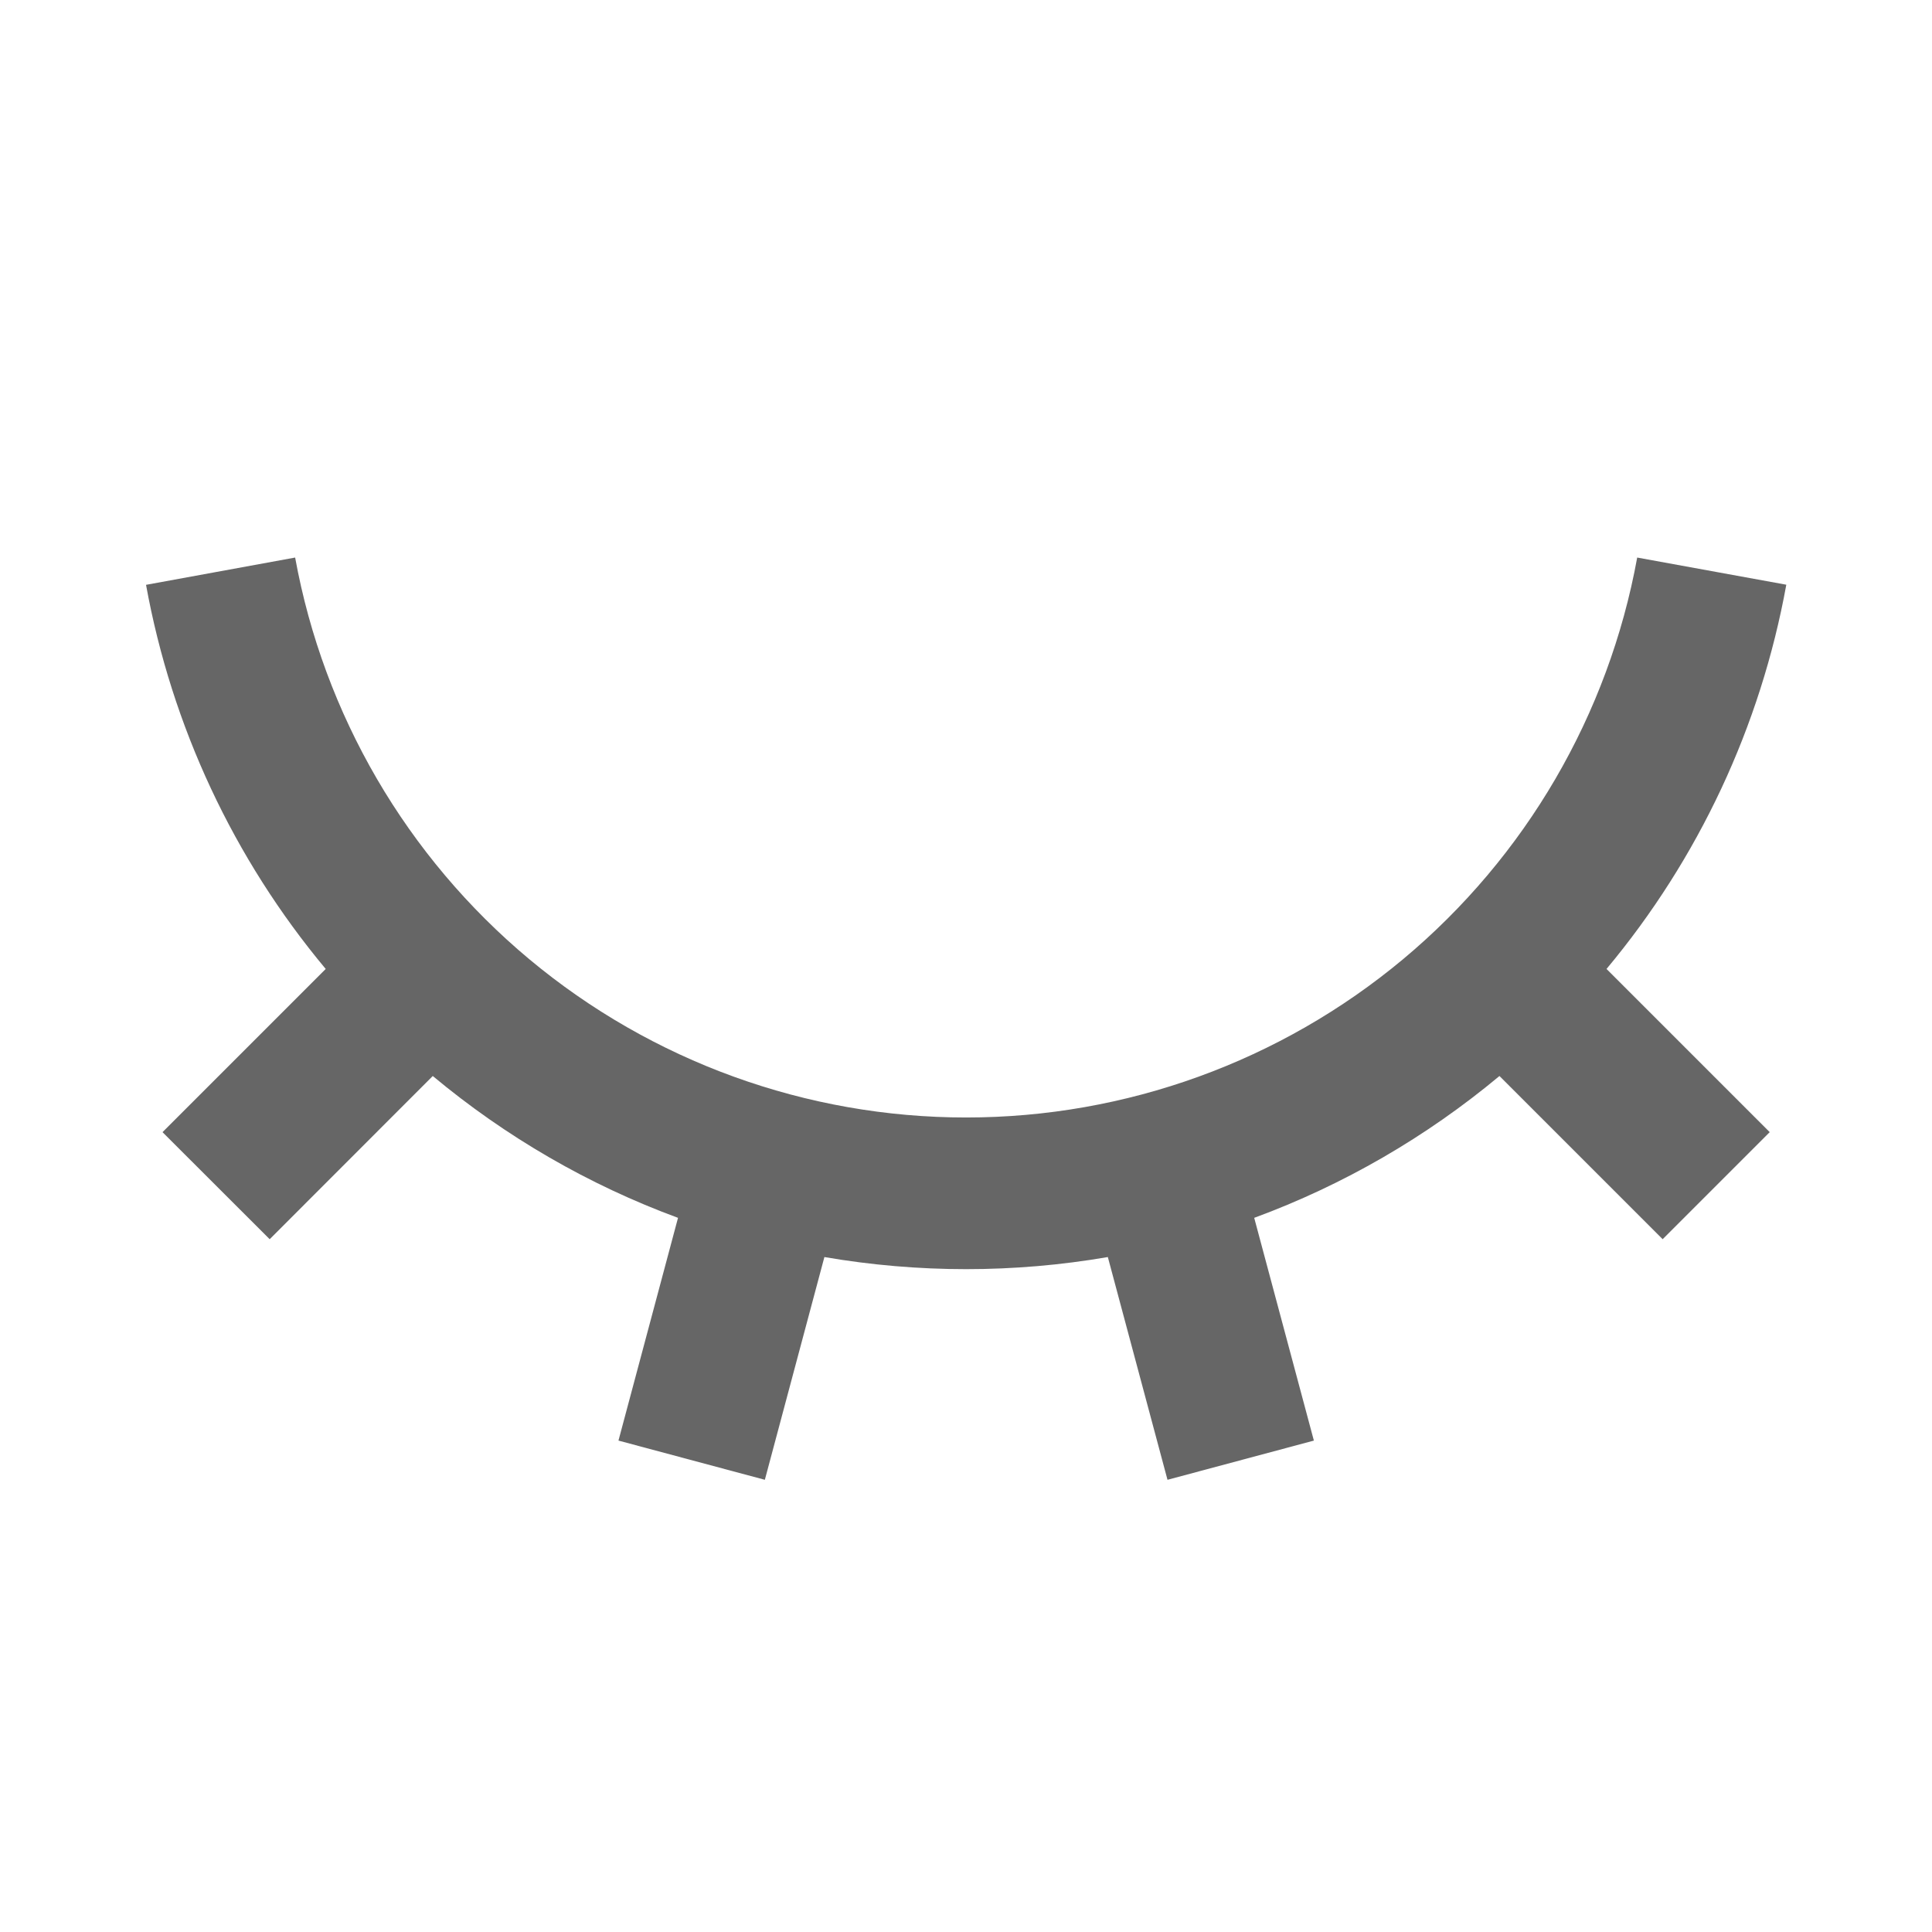 <svg width="20" height="20" viewBox="0 0 16 17" fill="none" xmlns="http://www.w3.org/2000/svg">
<path d="M6.23 13.021L4.942 12.676L5.466 10.716C4.681 10.427 3.951 10.004 3.308 9.468L1.873 10.904L0.93 9.962L2.366 8.526C1.555 7.555 1.011 6.39 0.785 5.146L2.097 4.906C2.349 6.289 3.078 7.539 4.157 8.44C5.236 9.34 6.596 9.833 8.001 9.833C9.407 9.833 10.767 9.34 11.846 8.44C12.925 7.539 13.654 6.289 13.906 4.906L15.218 5.145C14.992 6.39 14.447 7.555 13.636 8.526L15.072 9.962L14.13 10.904L12.694 9.468C12.051 10.004 11.321 10.427 10.536 10.716L11.061 12.676L9.773 13.021L9.248 11.061C8.423 11.203 7.58 11.203 6.754 11.061L6.23 13.021Z" fill="#666666"/>
</svg>
